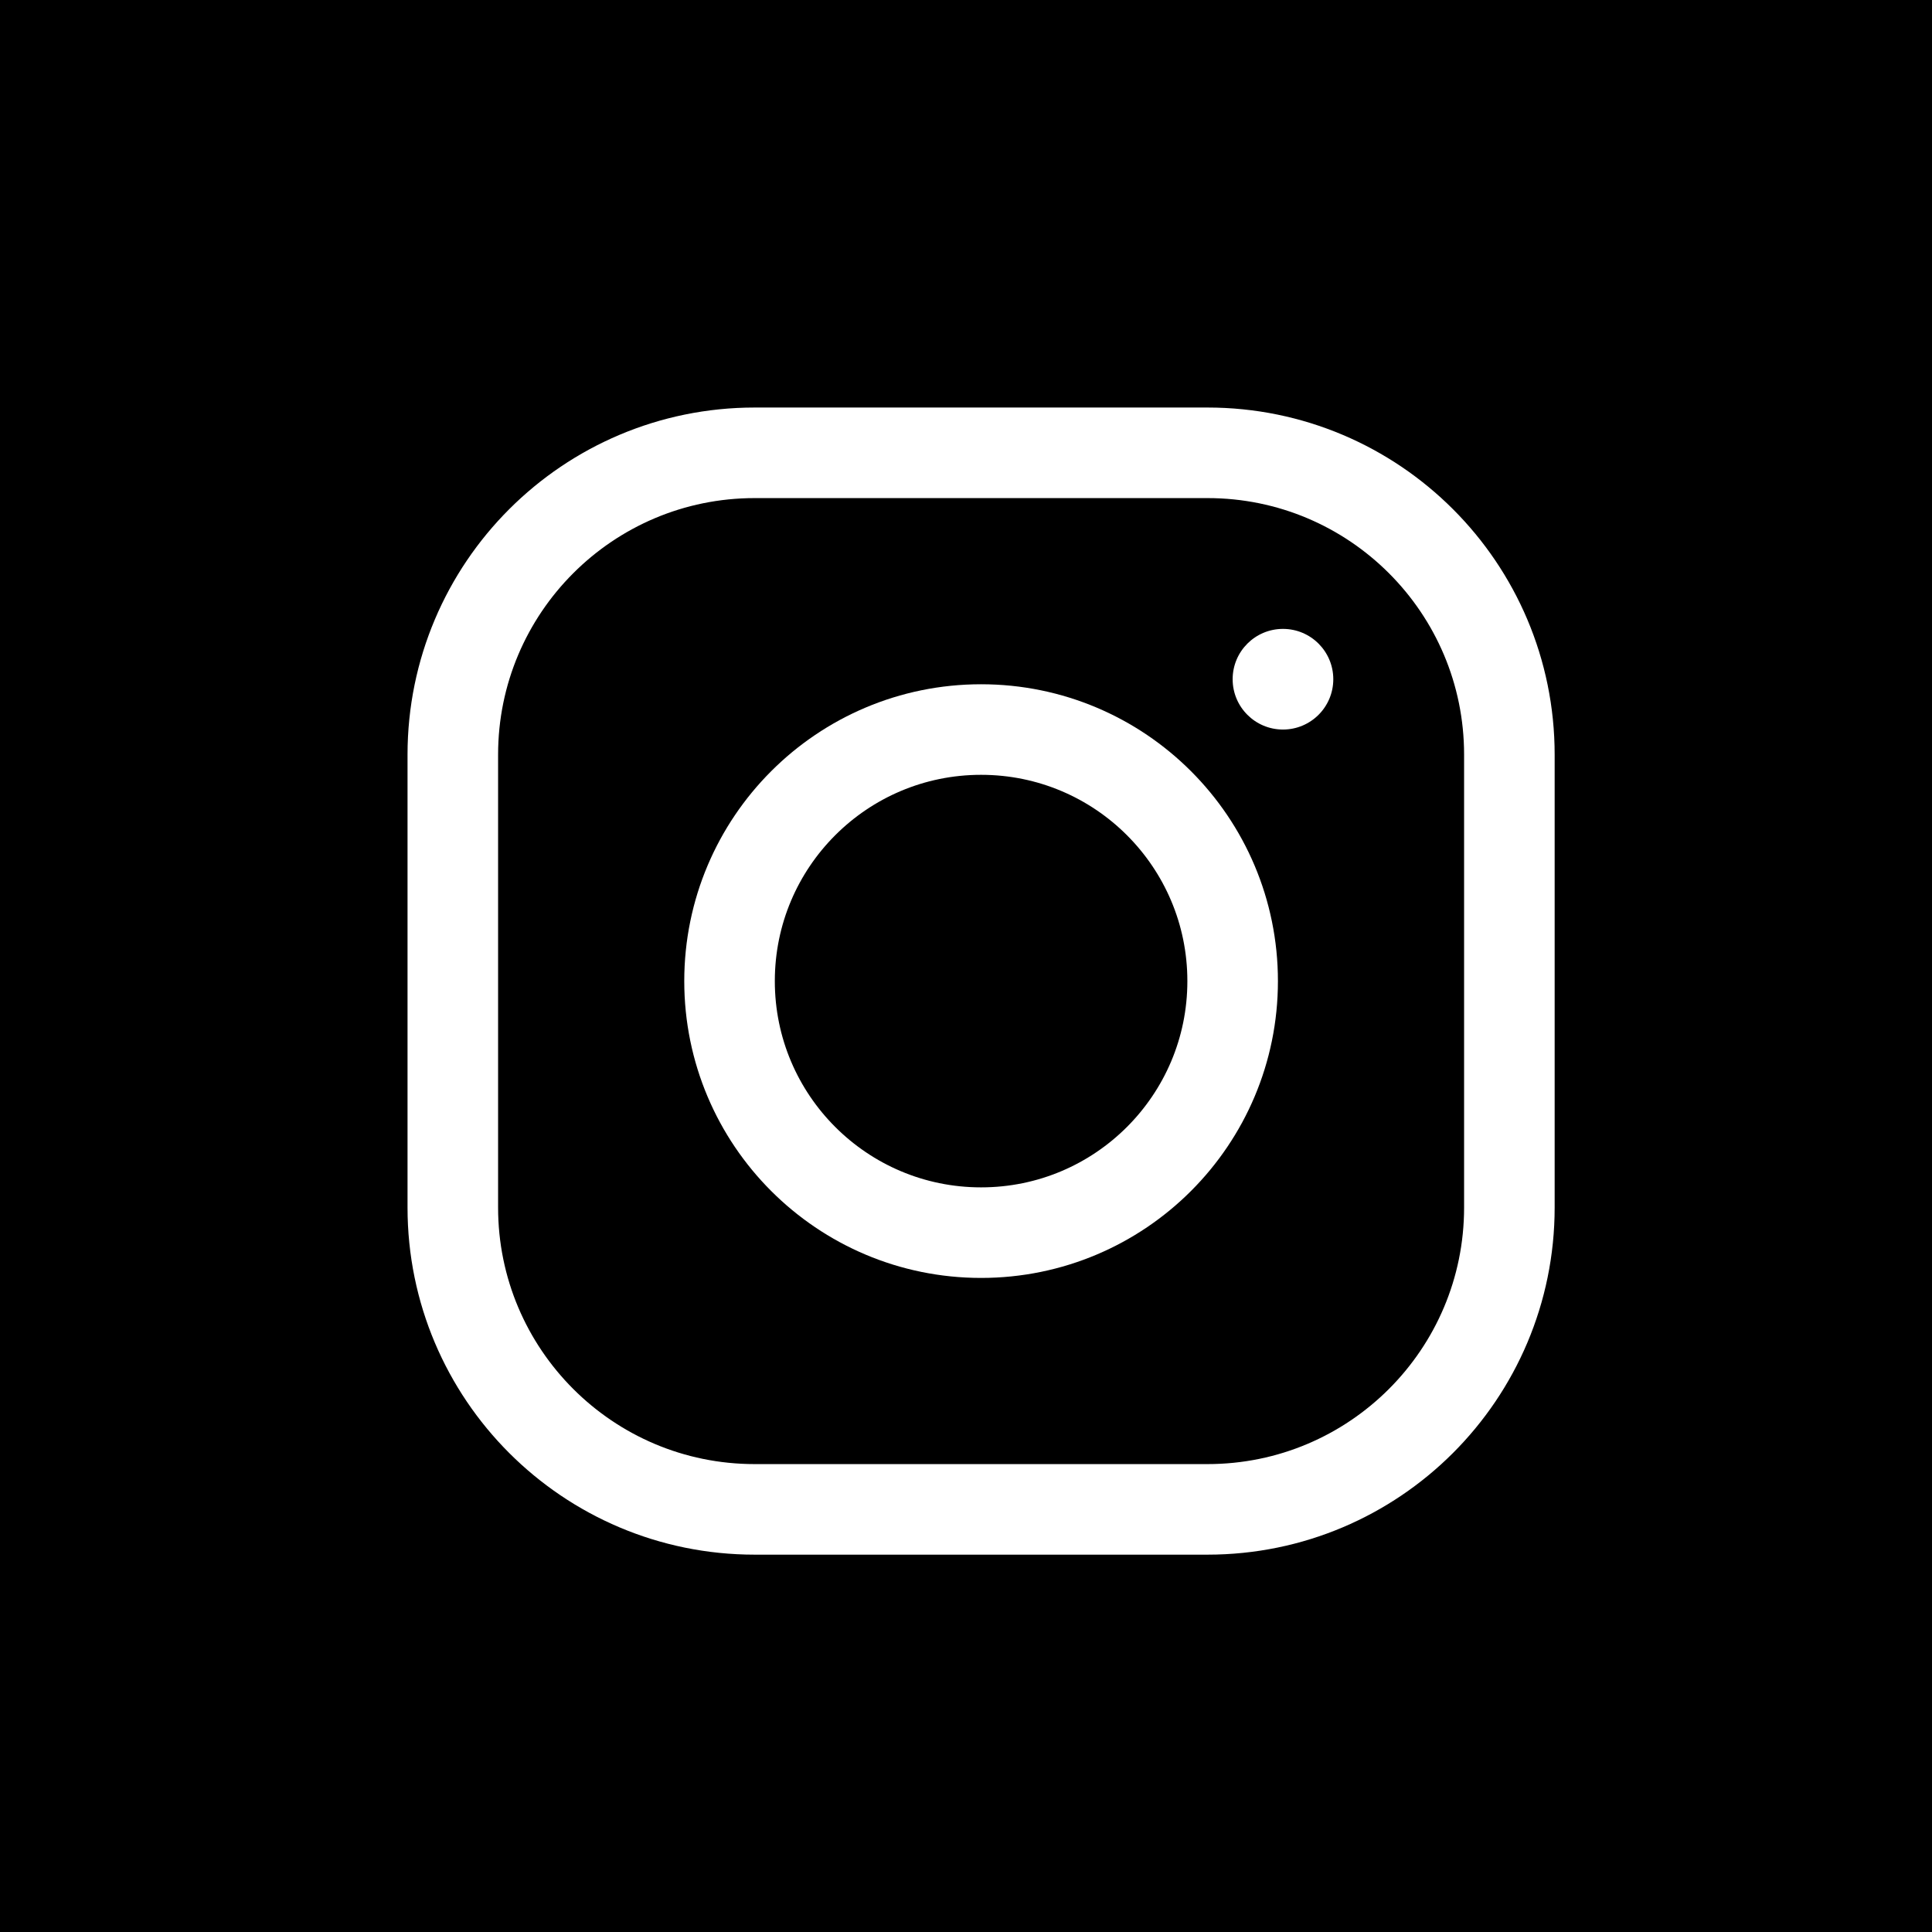 <svg height="64px" version="1.1" viewBox="0 0 64 64" width="64px" xmlns="http://www.w3.org/2000/svg"><rect height="64" width="64" x="0" y="0"></rect><g transform="translate(15, 15)"><path d="M10,35 L25,35 C30.524,35 35,30.524 35,25 L35,10 C35,4.476 30.524,0 25,0 L10,0 C4.476,0 0,4.476 0,10 L0,25 C0,30.524 4.476,35 10,35 Z" stroke="#FFFFFF" stroke-width="3"></path><path d="M17.5,9.167 C12.897,9.167 9.167,12.897 9.167,17.5 C9.167,22.103 12.897,25.833 17.5,25.833 C22.103,25.833 25.833,22.103 25.833,17.5 C25.833,12.897 22.103,9.167 17.5,9.167 Z" stroke="#FFFFFF" stroke-width="3"></path><path d="M27.5,5.833 C26.579,5.833 25.833,6.579 25.833,7.5 C25.833,8.421 26.579,9.167 27.5,9.167 C28.421,9.167 29.167,8.421 29.167,7.5 C29.167,6.579 28.421,5.833 27.5,5.833 Z" fill="#FFFFFF" fill-rule="nonzero"></path></g></svg>